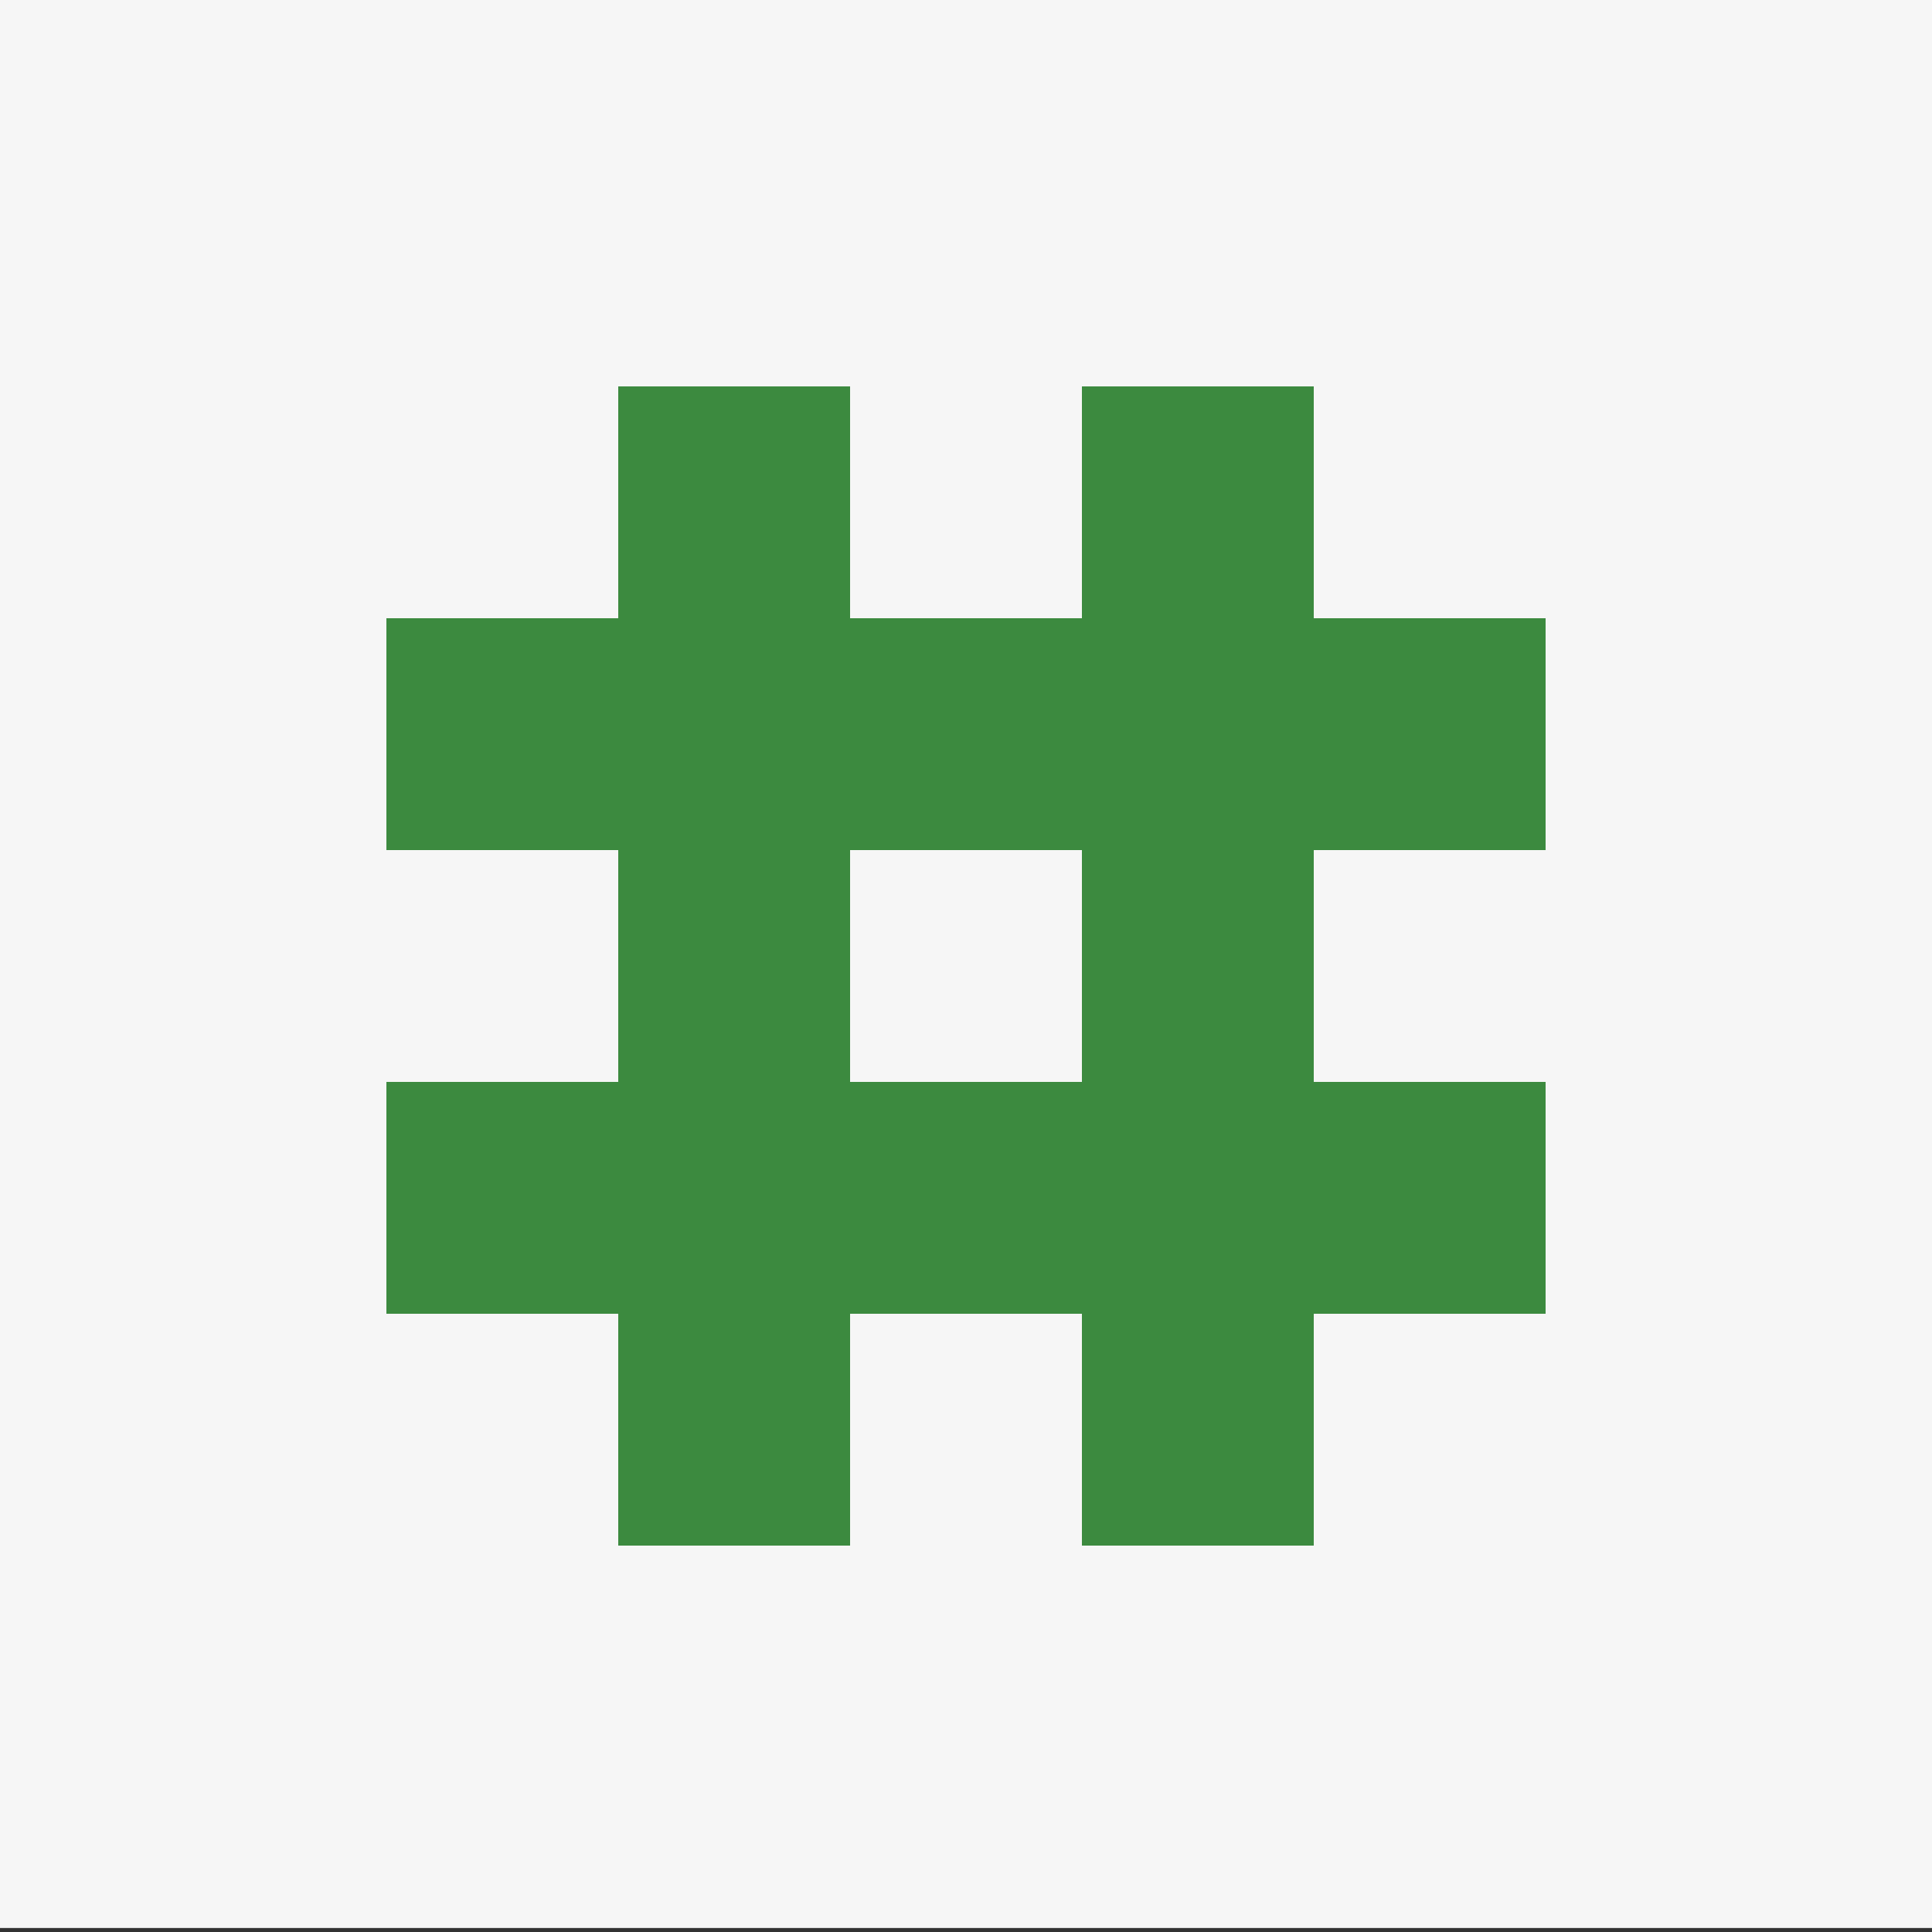 <?xml version="1.0" encoding="UTF-8" standalone="no"?>
<!-- Created with Inkscape (http://www.inkscape.org/) -->

<svg
   xmlns:dc="http://purl.org/dc/elements/1.1/"
   xmlns:cc="http://creativecommons.org/ns#"
   xmlns:rdf="http://www.w3.org/1999/02/22-rdf-syntax-ns#"
   xmlns:svg="http://www.w3.org/2000/svg"
   xmlns="http://www.w3.org/2000/svg"
   xmlns:sodipodi="http://sodipodi.sourceforge.net/DTD/sodipodi-0.dtd"
   xmlns:inkscape="http://www.inkscape.org/namespaces/inkscape"
   width="500"
   height="500"
   viewBox="0 0 500 500"
   id="svg2"
   version="1.1"
   inkscape:version="0.91 r13725"
   sodipodi:docname="pound.svg"
   inkscape:export-filename="/home/fferegrino/Documents/github/that-c-sharp-guy/content/pound.png"
   inkscape:export-xdpi="90"
   inkscape:export-ydpi="90">
  <rect x="0" y="0" width="500" height="500" fill="#333333" stroke="none"/>
  <defs
     id="defs4" />
  <sodipodi:namedview
     id="base"
     pagecolor="#ffffff"
     bordercolor="#666666"
     borderopacity="1.0"
     inkscape:pageopacity="0.0"
     inkscape:pageshadow="2"
     inkscape:zoom="0.98994949"
     inkscape:cx="342.6798"
     inkscape:cy="247.35035"
     inkscape:document-units="px"
     inkscape:current-layer="layer3"
     showgrid="false"
     units="px"
     inkscape:window-width="1301"
     inkscape:window-height="744"
     inkscape:window-x="65"
     inkscape:window-y="24"
     inkscape:window-maximized="1" />
  <g
     inkscape:groupmode="layer"
     id="layer3"
     inkscape:label="Background-full"
     style="display:inline">
    <rect
       style="fill:#f6f6f6;fill-opacity:1"
       id="rect4243"
       width="500"
       height="500"
       x="0"
       y="-1.036" />
  </g>
  <g
     inkscape:groupmode="layer"
     id="layer2"
     inkscape:label="Background-pound"
     sodipodi:insensitive="true"
     style="display:inline">
    <path
       style="fill:#f6f6f6;fill-opacity:1"
       d="m 100,40 0,60 -60,0 0,300 60,0 0,60 300,0 0,-60 60,0 0,-300 -60,0 0,-60 -300,0 z m 60,120 180,0 0,60 -180,0 0,-60 z m 0,120 180,0 0,60 -180,0 0,-60 z"
       id="rect4219"
       inkscape:connector-curvature="0" />
  </g>
  <g
     inkscape:label="Pound"
     inkscape:groupmode="layer"
     id="layer1"
     transform="translate(0,-552.362)"
     sodipodi:insensitive="true">
    <g
       id="g5224"
       transform="matrix(0.6,0,0,0.6,160,320.937)">
      <rect
         style="fill:#3c8a3f;fill-opacity:1"
         id="rect5212"
         width="100"
         height="500"
         x="0"
         y="552.375" />
      <rect
         y="552.375"
         x="200"
         height="500"
         width="100"
         id="rect5218"
         style="fill:#3c8a3f;fill-opacity:1" />
      <rect
         transform="matrix(0,1,-1,0,0,0)"
         y="-400"
         x="652.375"
         height="500"
         width="100"
         id="rect5220"
         style="fill:#3c8a3f;fill-opacity:1" />
      <rect
         transform="matrix(0,1,-1,0,0,0)"
         style="fill:#3c8a3f;fill-opacity:1"
         id="rect5222"
         width="100"
         height="500"
         x="852.375"
         y="-400" />
    </g>
  </g>
</svg>
